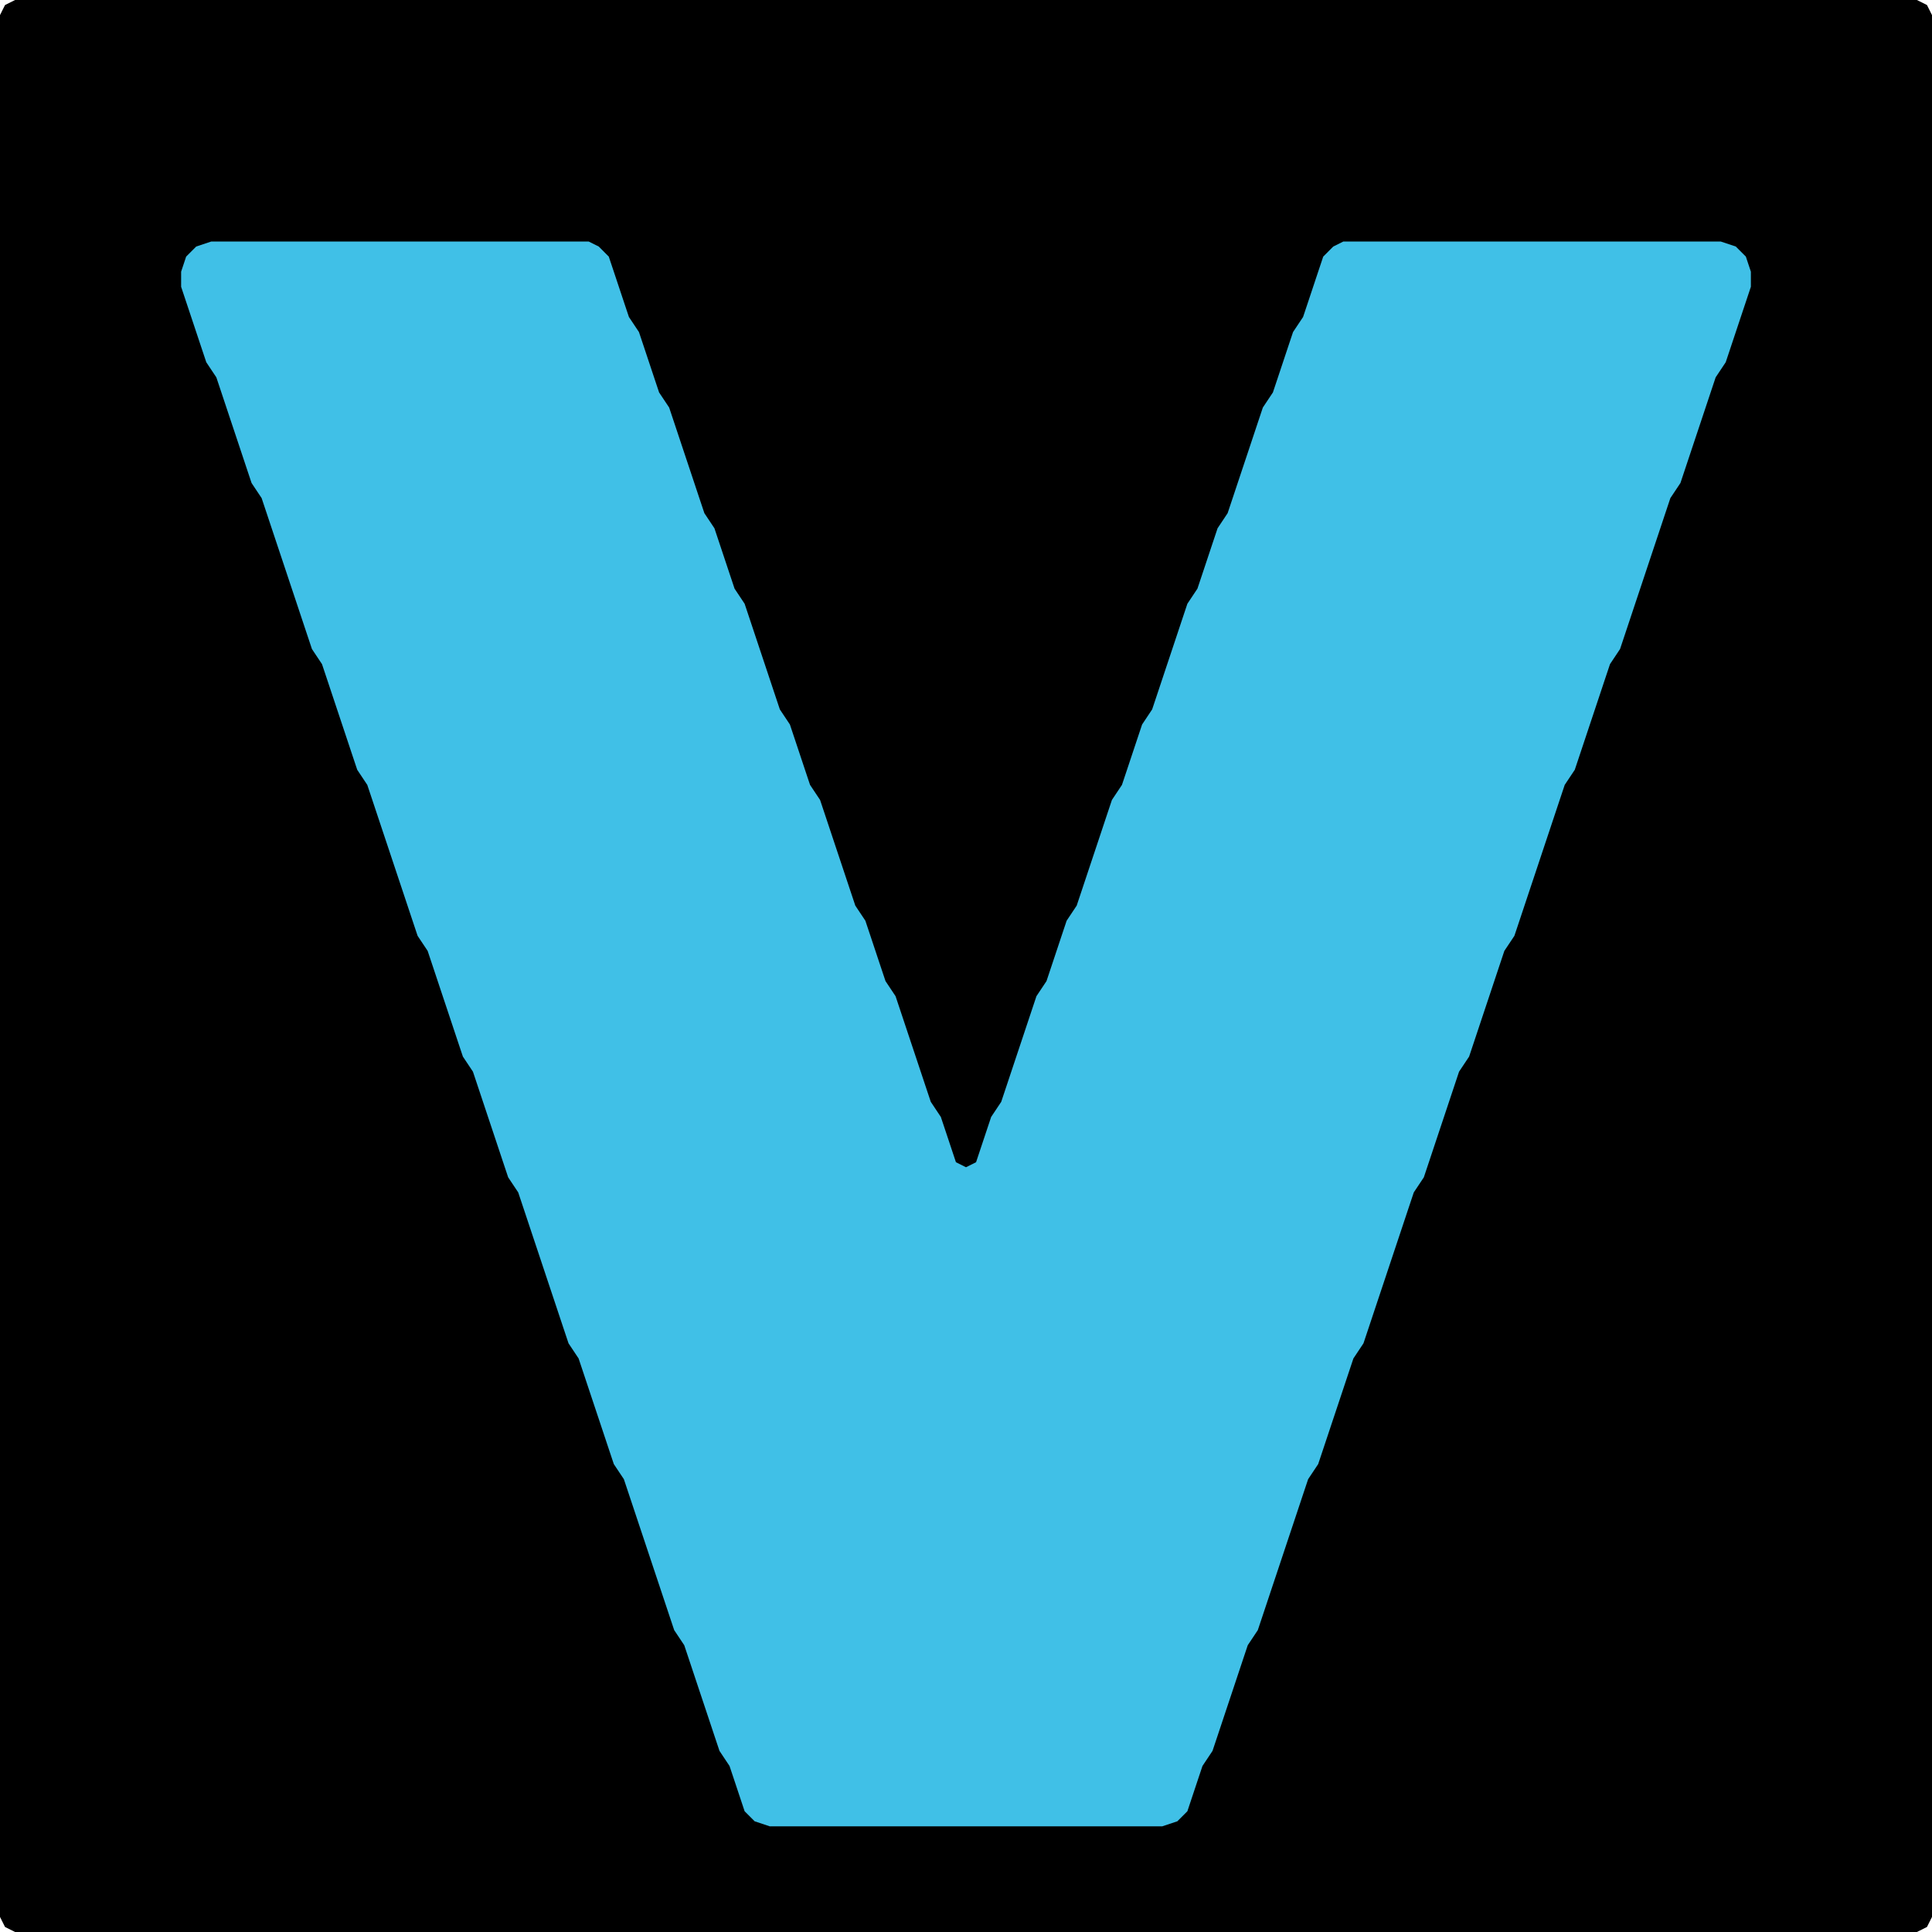 <?xml version="1.0" encoding="UTF-8" standalone="no"?>
<!DOCTYPE svg PUBLIC "-//W3C//DTD SVG 1.1//EN"
"http://www.w3.org/Graphics/SVG/1.1/DTD/svg11.dtd">
<svg width="128" height="128" xmlns="http://www.w3.org/2000/svg" version="1.1">
<path d="M 70.5 128.0 L 71.0 128.0 L 72.0 128.0 L 73.0 128.0 L 74.0 128.0 L 75.0 128.0 L 76.0 128.0 L 77.0 128.0 L 78.0 128.0 L 79.0 128.0 L 80.0 128.0 L 81.0 128.0 L 82.0 128.0 L 83.0 128.0 L 84.0 128.0 L 85.0 128.0 L 86.0 128.0 L 87.0 128.0 L 88.0 128.0 L 89.0 128.0 L 90.0 128.0 L 91.0 128.0 L 92.0 128.0 L 93.0 128.0 L 94.0 128.0 L 95.0 128.0 L 96.0 128.0 L 97.0 128.0 L 98.0 128.0 L 99.0 128.0 L 100.0 128.0 L 101.0 128.0 L 102.0 128.0 L 103.0 128.0 L 104.0 128.0 L 105.0 128.0 L 106.0 128.0 L 107.0 128.0 L 108.0 128.0 L 109.0 128.0 L 110.0 128.0 L 111.0 128.0 L 112.0 128.0 L 113.0 128.0 L 114.0 128.0 L 115.0 128.0 L 116.0 128.0 L 117.0 128.0 L 118.0 128.0 L 119.0 128.0 L 120.0 128.0 L 121.0 128.0 L 122.0 128.0 L 123.0 128.0 L 124.0 128.0 L 125.0 128.0 L 126.0 128.0 L 127.0 128.0 L 127.667 127.667 L 128.0 127.0 L 128.0 126.0 L 128.0 125.0 L 128.0 124.0 L 128.0 123.0 L 128.0 122.0 L 128.0 121.0 L 128.0 120.0 L 128.0 119.0 L 128.0 118.0 L 128.0 117.0 L 128.0 116.0 L 128.0 115.0 L 128.0 114.0 L 128.0 113.0 L 128.0 112.0 L 128.0 111.0 L 128.0 110.0 L 128.0 109.0 L 128.0 108.0 L 128.0 107.0 L 128.0 106.0 L 128.0 105.0 L 128.0 104.0 L 128.0 103.0 L 128.0 102.0 L 128.0 101.0 L 128.0 100.0 L 128.0 99.0 L 128.0 98.0 L 128.0 97.0 L 128.0 96.0 L 128.0 95.0 L 128.0 94.0 L 128.0 93.0 L 128.0 92.0 L 128.0 91.0 L 128.0 90.0 L 128.0 89.0 L 128.0 88.0 L 128.0 87.0 L 128.0 86.0 L 128.0 85.0 L 128.0 84.0 L 128.0 83.0 L 128.0 82.0 L 128.0 81.0 L 128.0 80.0 L 128.0 79.0 L 128.0 78.0 L 128.0 77.0 L 128.0 76.0 L 128.0 75.0 L 128.0 74.0 L 128.0 73.0 L 128.0 72.0 L 128.0 71.0 L 128.0 70.0 L 128.0 69.0 L 128.0 68.0 L 128.0 67.0 L 128.0 66.0 L 128.0 65.0 L 128.0 64.0 L 128.0 63.0 L 128.0 62.0 L 128.0 61.0 L 128.0 60.0 L 128.0 59.0 L 128.0 58.0 L 128.0 57.0 L 128.0 56.0 L 128.0 55.0 L 128.0 54.0 L 128.0 53.0 L 128.0 52.0 L 128.0 51.0 L 128.0 50.0 L 128.0 49.0 L 128.0 48.0 L 128.0 47.0 L 128.0 46.0 L 128.0 45.0 L 128.0 44.0 L 128.0 43.0 L 128.0 42.0 L 128.0 41.0 L 128.0 40.0 L 128.0 39.0 L 128.0 38.0 L 128.0 37.0 L 128.0 36.0 L 128.0 35.0 L 128.0 34.0 L 128.0 33.0 L 128.0 32.0 L 128.0 31.0 L 128.0 30.0 L 128.0 29.0 L 128.0 28.0 L 128.0 27.0 L 128.0 26.0 L 128.0 25.0 L 128.0 24.0 L 128.0 23.0 L 128.0 22.0 L 128.0 21.0 L 128.0 20.0 L 128.0 19.0 L 128.0 18.0 L 128.0 17.0 L 128.0 16.0 L 128.0 15.0 L 128.0 14.0 L 128.0 13.0 L 128.0 12.0 L 128.0 11.0 L 128.0 10.0 L 128.0 9.0 L 128.0 8.0 L 128.0 7.0 L 128.0 6.0 L 128.0 5.0 L 128.0 4.0 L 128.0 3.0 L 128.0 2.0 L 128.0 1.0 L 127.667 0.333 L 127.0 0.0 L 126.0 0.0 L 125.0 0.0 L 124.0 0.0 L 123.0 0.0 L 122.0 0.0 L 121.0 0.0 L 120.0 0.0 L 119.0 0.0 L 118.0 0.0 L 117.0 0.0 L 116.0 0.0 L 115.0 0.0 L 114.0 0.0 L 113.0 0.0 L 112.0 0.0 L 111.0 0.0 L 110.0 0.0 L 109.0 0.0 L 108.0 0.0 L 107.0 0.0 L 106.0 0.0 L 105.0 0.0 L 104.0 0.0 L 103.0 0.0 L 102.0 0.0 L 101.0 0.0 L 100.0 0.0 L 99.0 0.0 L 98.0 0.0 L 97.0 0.0 L 96.0 0.0 L 95.0 0.0 L 94.0 0.0 L 93.0 0.0 L 92.0 0.0 L 91.0 0.0 L 90.0 0.0 L 89.0 0.0 L 88.0 0.0 L 87.0 0.0 L 86.0 0.0 L 85.0 0.0 L 84.0 0.0 L 83.0 0.0 L 82.0 0.0 L 81.0 0.0 L 80.0 0.0 L 79.0 0.0 L 78.0 0.0 L 77.0 0.0 L 76.0 0.0 L 75.0 0.0 L 74.0 0.0 L 73.0 0.0 L 72.0 0.0 L 71.0 0.0 L 70.0 0.0 L 69.0 0.0 L 68.0 0.0 L 67.0 0.0 L 66.0 0.0 L 65.0 0.0 L 64.0 0.0 L 63.0 0.0 L 62.0 0.0 L 61.0 0.0 L 60.0 0.0 L 59.0 0.0 L 58.0 0.0 L 57.0 0.0 L 56.0 0.0 L 55.0 0.0 L 54.0 0.0 L 53.0 0.0 L 52.0 0.0 L 51.0 0.0 L 50.0 0.0 L 49.0 0.0 L 48.0 0.0 L 47.0 0.0 L 46.0 0.0 L 45.0 0.0 L 44.0 0.0 L 43.0 0.0 L 42.0 0.0 L 41.0 0.0 L 40.0 0.0 L 39.0 0.0 L 38.0 0.0 L 37.0 0.0 L 36.0 0.0 L 35.0 0.0 L 34.0 0.0 L 33.0 0.0 L 32.0 0.0 L 31.0 0.0 L 30.0 0.0 L 29.0 0.0 L 28.0 0.0 L 27.0 0.0 L 26.0 0.0 L 25.0 0.0 L 24.0 0.0 L 23.0 0.0 L 22.0 0.0 L 21.0 0.0 L 20.0 0.0 L 19.0 0.0 L 18.0 0.0 L 17.0 0.0 L 16.0 0.0 L 15.0 0.0 L 14.0 0.0 L 13.0 0.0 L 12.0 0.0 L 11.0 0.0 L 10.0 0.0 L 9.0 0.0 L 8.0 0.0 L 7.0 0.0 L 6.0 0.0 L 5.0 0.0 L 4.0 0.0 L 3.0 0.0 L 2.0 0.0 L 1.0 0.0 L 0.333 0.333 L 0.0 1.0 L 0.0 2.0 L 0.0 3.0 L 0.0 4.0 L 0.0 5.0 L 0.0 6.0 L 0.0 7.0 L 0.0 8.0 L 0.0 9.0 L 0.0 10.0 L 0.0 11.0 L 0.0 12.0 L 0.0 13.0 L 0.0 14.0 L 0.0 15.0 L 0.0 16.0 L 0.0 17.0 L 0.0 18.0 L 0.0 19.0 L 0.0 20.0 L 0.0 21.0 L 0.0 22.0 L 0.0 23.0 L 0.0 24.0 L 0.0 25.0 L 0.0 26.0 L 0.0 27.0 L 0.0 28.0 L 0.0 29.0 L 0.0 30.0 L 0.0 31.0 L 0.0 32.0 L 0.0 33.0 L 0.0 34.0 L 0.0 35.0 L 0.0 36.0 L 0.0 37.0 L 0.0 38.0 L 0.0 39.0 L 0.0 40.0 L 0.0 41.0 L 0.0 42.0 L 0.0 43.0 L 0.0 44.0 L 0.0 45.0 L 0.0 46.0 L 0.0 47.0 L 0.0 48.0 L 0.0 49.0 L 0.0 50.0 L 0.0 51.0 L 0.0 52.0 L 0.0 53.0 L 0.0 54.0 L 0.0 55.0 L 0.0 56.0 L 0.0 57.0 L 0.0 58.0 L 0.0 59.0 L 0.0 60.0 L 0.0 61.0 L 0.0 62.0 L 0.0 63.0 L 0.0 64.0 L 0.0 65.0 L 0.0 66.0 L 0.0 67.0 L 0.0 68.0 L 0.0 69.0 L 0.0 70.0 L 0.0 71.0 L 0.0 72.0 L 0.0 73.0 L 0.0 74.0 L 0.0 75.0 L 0.0 76.0 L 0.0 77.0 L 0.0 78.0 L 0.0 79.0 L 0.0 80.0 L 0.0 81.0 L 0.0 82.0 L 0.0 83.0 L 0.0 84.0 L 0.0 85.0 L 0.0 86.0 L 0.0 87.0 L 0.0 88.0 L 0.0 89.0 L 0.0 90.0 L 0.0 91.0 L 0.0 92.0 L 0.0 93.0 L 0.0 94.0 L 0.0 95.0 L 0.0 96.0 L 0.0 97.0 L 0.0 98.0 L 0.0 99.0 L 0.0 100.0 L 0.0 101.0 L 0.0 102.0 L 0.0 103.0 L 0.0 104.0 L 0.0 105.0 L 0.0 106.0 L 0.0 107.0 L 0.0 108.0 L 0.0 109.0 L 0.0 110.0 L 0.0 111.0 L 0.0 112.0 L 0.0 113.0 L 0.0 114.0 L 0.0 115.0 L 0.0 116.0 L 0.0 117.0 L 0.0 118.0 L 0.0 119.0 L 0.0 120.0 L 0.0 121.0 L 0.0 122.0 L 0.0 123.0 L 0.0 124.0 L 0.0 125.0 L 0.0 126.0 L 0.0 127.0 L 0.333 127.667 L 1.0 128.0 L 2.0 128.0 L 3.0 128.0 L 4.0 128.0 L 5.0 128.0 L 6.0 128.0 L 7.0 128.0 L 8.0 128.0 L 9.0 128.0 L 10.0 128.0 L 11.0 128.0 L 12.0 128.0 L 13.0 128.0 L 14.0 128.0 L 15.0 128.0 L 16.0 128.0 L 17.0 128.0 L 18.0 128.0 L 19.0 128.0 L 20.0 128.0 L 21.0 128.0 L 22.0 128.0 L 23.0 128.0 L 24.0 128.0 L 25.0 128.0 L 26.0 128.0 L 27.0 128.0 L 28.0 128.0 L 29.0 128.0 L 30.0 128.0 L 31.0 128.0 L 32.0 128.0 L 33.0 128.0 L 34.0 128.0 L 35.0 128.0 L 36.0 128.0 L 37.0 128.0 L 38.0 128.0 L 39.0 128.0 L 40.0 128.0 L 41.0 128.0 L 42.0 128.0 L 43.0 128.0 L 44.0 128.0 L 45.0 128.0 L 46.0 128.0 L 47.0 128.0 L 48.0 128.0 L 49.0 128.0 L 50.0 128.0 L 51.0 128.0 L 52.0 128.0 L 53.0 128.0 L 54.0 128.0 L 55.0 128.0 L 56.0 128.0 L 57.0 128.0 L 58.0 128.0 L 59.0 128.0 L 60.0 128.0 L 61.0 128.0 L 62.0 128.0 L 63.0 128.0 L 64.0 128.0 L 65.0 128.0 L 66.0 128.0 L 67.0 128.0 L 68.0 128.0 L 69.0 128.0 L 69.5 128.0 Z" stroke="none" fill="rgb(0,0,0)" />
<path d="M 53.5 121.0 L 54.0 121.0 L 55.0 121.0 L 56.0 121.0 L 57.0 121.0 L 58.0 121.0 L 59.0 121.0 L 60.0 121.0 L 61.0 121.0 L 62.0 121.0 L 63.0 121.0 L 64.0 121.0 L 65.0 121.0 L 66.0 121.0 L 67.0 121.0 L 68.0 121.0 L 69.0 121.0 L 70.0 121.0 L 71.0 121.0 L 72.0 121.0 L 73.0 121.0 L 74.0 121.0 L 75.0 121.0 L 76.0 121.0 L 77.0 121.0 L 78.0 120.667 L 78.667 120.0 L 79.0 119.0 L 79.333 118.0 L 79.667 117.0 L 80.333 116.0 L 80.667 115.0 L 81.0 114.0 L 81.333 113.0 L 81.667 112.0 L 82.0 111.0 L 82.333 110.0 L 82.667 109.0 L 83.333 108.0 L 83.667 107.0 L 84.0 106.0 L 84.333 105.0 L 84.667 104.0 L 85.0 103.0 L 85.333 102.0 L 85.667 101.0 L 86.0 100.0 L 86.333 99.0 L 86.667 98.0 L 87.333 97.0 L 87.667 96.0 L 88.0 95.0 L 88.333 94.0 L 88.667 93.0 L 89.0 92.0 L 89.333 91.0 L 89.667 90.0 L 90.333 89.0 L 90.667 88.0 L 91.0 87.0 L 91.333 86.0 L 91.667 85.0 L 92.0 84.0 L 92.333 83.0 L 92.667 82.0 L 93.0 81.0 L 93.333 80.0 L 93.667 79.0 L 94.333 78.0 L 94.667 77.0 L 95.0 76.0 L 95.333 75.0 L 95.667 74.0 L 96.0 73.0 L 96.333 72.0 L 96.667 71.0 L 97.333 70.0 L 97.667 69.0 L 98.0 68.0 L 98.333 67.0 L 98.667 66.0 L 99.0 65.0 L 99.333 64.0 L 99.667 63.0 L 100.333 62.0 L 100.667 61.0 L 101.0 60.0 L 101.333 59.0 L 101.667 58.0 L 102.0 57.0 L 102.333 56.0 L 102.667 55.0 L 103.0 54.0 L 103.333 53.0 L 103.667 52.0 L 104.333 51.0 L 104.667 50.0 L 105.0 49.0 L 105.333 48.0 L 105.667 47.0 L 106.0 46.0 L 106.333 45.0 L 106.667 44.0 L 107.333 43.0 L 107.667 42.0 L 108.0 41.0 L 108.333 40.0 L 108.667 39.0 L 109.0 38.0 L 109.333 37.0 L 109.667 36.0 L 110.0 35.0 L 110.333 34.0 L 110.667 33.0 L 111.333 32.0 L 111.667 31.0 L 112.0 30.0 L 112.333 29.0 L 112.667 28.0 L 113.0 27.0 L 113.333 26.0 L 113.667 25.0 L 114.333 24.0 L 114.667 23.0 L 115.0 22.0 L 115.333 21.0 L 115.667 20.0 L 116.0 19.0 L 116.0 18.0 L 115.667 17.0 L 115.0 16.333 L 114.0 16.0 L 113.0 16.0 L 112.0 16.0 L 111.0 16.0 L 110.0 16.0 L 109.0 16.0 L 108.0 16.0 L 107.0 16.0 L 106.0 16.0 L 105.0 16.0 L 104.0 16.0 L 103.0 16.0 L 102.0 16.0 L 101.0 16.0 L 100.0 16.0 L 99.0 16.0 L 98.0 16.0 L 97.0 16.0 L 96.0 16.0 L 95.0 16.0 L 94.0 16.0 L 93.0 16.0 L 92.0 16.0 L 91.0 16.0 L 90.0 16.0 L 89.0 16.0 L 88.333 16.333 L 87.667 17.0 L 87.333 18.0 L 87.0 19.0 L 86.667 20.0 L 86.333 21.0 L 85.667 22.0 L 85.333 23.0 L 85.0 24.0 L 84.667 25.0 L 84.333 26.0 L 83.667 27.0 L 83.333 28.0 L 83.0 29.0 L 82.667 30.0 L 82.333 31.0 L 82.0 32.0 L 81.667 33.0 L 81.333 34.0 L 80.667 35.0 L 80.333 36.0 L 80.0 37.0 L 79.667 38.0 L 79.333 39.0 L 78.667 40.0 L 78.333 41.0 L 78.0 42.0 L 77.667 43.0 L 77.333 44.0 L 77.0 45.0 L 76.667 46.0 L 76.333 47.0 L 75.667 48.0 L 75.333 49.0 L 75.0 50.0 L 74.667 51.0 L 74.333 52.0 L 73.667 53.0 L 73.333 54.0 L 73.0 55.0 L 72.667 56.0 L 72.333 57.0 L 72.0 58.0 L 71.667 59.0 L 71.333 60.0 L 70.667 61.0 L 70.333 62.0 L 70.0 63.0 L 69.667 64.0 L 69.333 65.0 L 68.667 66.0 L 68.333 67.0 L 68.0 68.0 L 67.667 69.0 L 67.333 70.0 L 67.0 71.0 L 66.667 72.0 L 66.333 73.0 L 65.667 74.0 L 65.333 75.0 L 65.0 76.0 L 64.667 77.0 L 64.0 77.333 L 63.333 77.0 L 63.0 76.0 L 62.667 75.0 L 62.333 74.0 L 61.667 73.0 L 61.333 72.0 L 61.0 71.0 L 60.667 70.0 L 60.333 69.0 L 60.0 68.0 L 59.667 67.0 L 59.333 66.0 L 58.667 65.0 L 58.333 64.0 L 58.0 63.0 L 57.667 62.0 L 57.333 61.0 L 56.667 60.0 L 56.333 59.0 L 56.0 58.0 L 55.667 57.0 L 55.333 56.0 L 55.0 55.0 L 54.667 54.0 L 54.333 53.0 L 53.667 52.0 L 53.333 51.0 L 53.0 50.0 L 52.667 49.0 L 52.333 48.0 L 51.667 47.0 L 51.333 46.0 L 51.0 45.0 L 50.667 44.0 L 50.333 43.0 L 50.0 42.0 L 49.667 41.0 L 49.333 40.0 L 48.667 39.0 L 48.333 38.0 L 48.0 37.0 L 47.667 36.0 L 47.333 35.0 L 46.667 34.0 L 46.333 33.0 L 46.0 32.0 L 45.667 31.0 L 45.333 30.0 L 45.0 29.0 L 44.667 28.0 L 44.333 27.0 L 43.667 26.0 L 43.333 25.0 L 43.0 24.0 L 42.667 23.0 L 42.333 22.0 L 41.667 21.0 L 41.333 20.0 L 41.0 19.0 L 40.667 18.0 L 40.333 17.0 L 39.667 16.333 L 39.0 16.0 L 38.0 16.0 L 37.0 16.0 L 36.0 16.0 L 35.0 16.0 L 34.0 16.0 L 33.0 16.0 L 32.0 16.0 L 31.0 16.0 L 30.0 16.0 L 29.0 16.0 L 28.0 16.0 L 27.0 16.0 L 26.0 16.0 L 25.0 16.0 L 24.0 16.0 L 23.0 16.0 L 22.0 16.0 L 21.0 16.0 L 20.0 16.0 L 19.0 16.0 L 18.0 16.0 L 17.0 16.0 L 16.0 16.0 L 15.0 16.0 L 14.0 16.0 L 13.0 16.333 L 12.333 17.0 L 12.0 18.0 L 12.0 19.0 L 12.333 20.0 L 12.667 21.0 L 13.0 22.0 L 13.333 23.0 L 13.667 24.0 L 14.333 25.0 L 14.667 26.0 L 15.0 27.0 L 15.333 28.0 L 15.667 29.0 L 16.0 30.0 L 16.333 31.0 L 16.667 32.0 L 17.333 33.0 L 17.667 34.0 L 18.0 35.0 L 18.333 36.0 L 18.667 37.0 L 19.0 38.0 L 19.333 39.0 L 19.667 40.0 L 20.0 41.0 L 20.333 42.0 L 20.667 43.0 L 21.333 44.0 L 21.667 45.0 L 22.0 46.0 L 22.333 47.0 L 22.667 48.0 L 23.0 49.0 L 23.333 50.0 L 23.667 51.0 L 24.333 52.0 L 24.667 53.0 L 25.0 54.0 L 25.333 55.0 L 25.667 56.0 L 26.0 57.0 L 26.333 58.0 L 26.667 59.0 L 27.0 60.0 L 27.333 61.0 L 27.667 62.0 L 28.333 63.0 L 28.667 64.0 L 29.0 65.0 L 29.333 66.0 L 29.667 67.0 L 30.0 68.0 L 30.333 69.0 L 30.667 70.0 L 31.333 71.0 L 31.667 72.0 L 32.0 73.0 L 32.333 74.0 L 32.667 75.0 L 33.0 76.0 L 33.333 77.0 L 33.667 78.0 L 34.333 79.0 L 34.667 80.0 L 35.0 81.0 L 35.333 82.0 L 35.667 83.0 L 36.0 84.0 L 36.333 85.0 L 36.667 86.0 L 37.0 87.0 L 37.333 88.0 L 37.667 89.0 L 38.333 90.0 L 38.667 91.0 L 39.0 92.0 L 39.333 93.0 L 39.667 94.0 L 40.0 95.0 L 40.333 96.0 L 40.667 97.0 L 41.333 98.0 L 41.667 99.0 L 42.0 100.0 L 42.333 101.0 L 42.667 102.0 L 43.0 103.0 L 43.333 104.0 L 43.667 105.0 L 44.0 106.0 L 44.333 107.0 L 44.667 108.0 L 45.333 109.0 L 45.667 110.0 L 46.0 111.0 L 46.333 112.0 L 46.667 113.0 L 47.0 114.0 L 47.333 115.0 L 47.667 116.0 L 48.333 117.0 L 48.667 118.0 L 49.0 119.0 L 49.333 120.0 L 50.0 120.667 L 51.0 121.0 L 52.0 121.0 L 52.5 121.0 Z" stroke="none" fill="rgb(64,192,231)" />
</svg>
